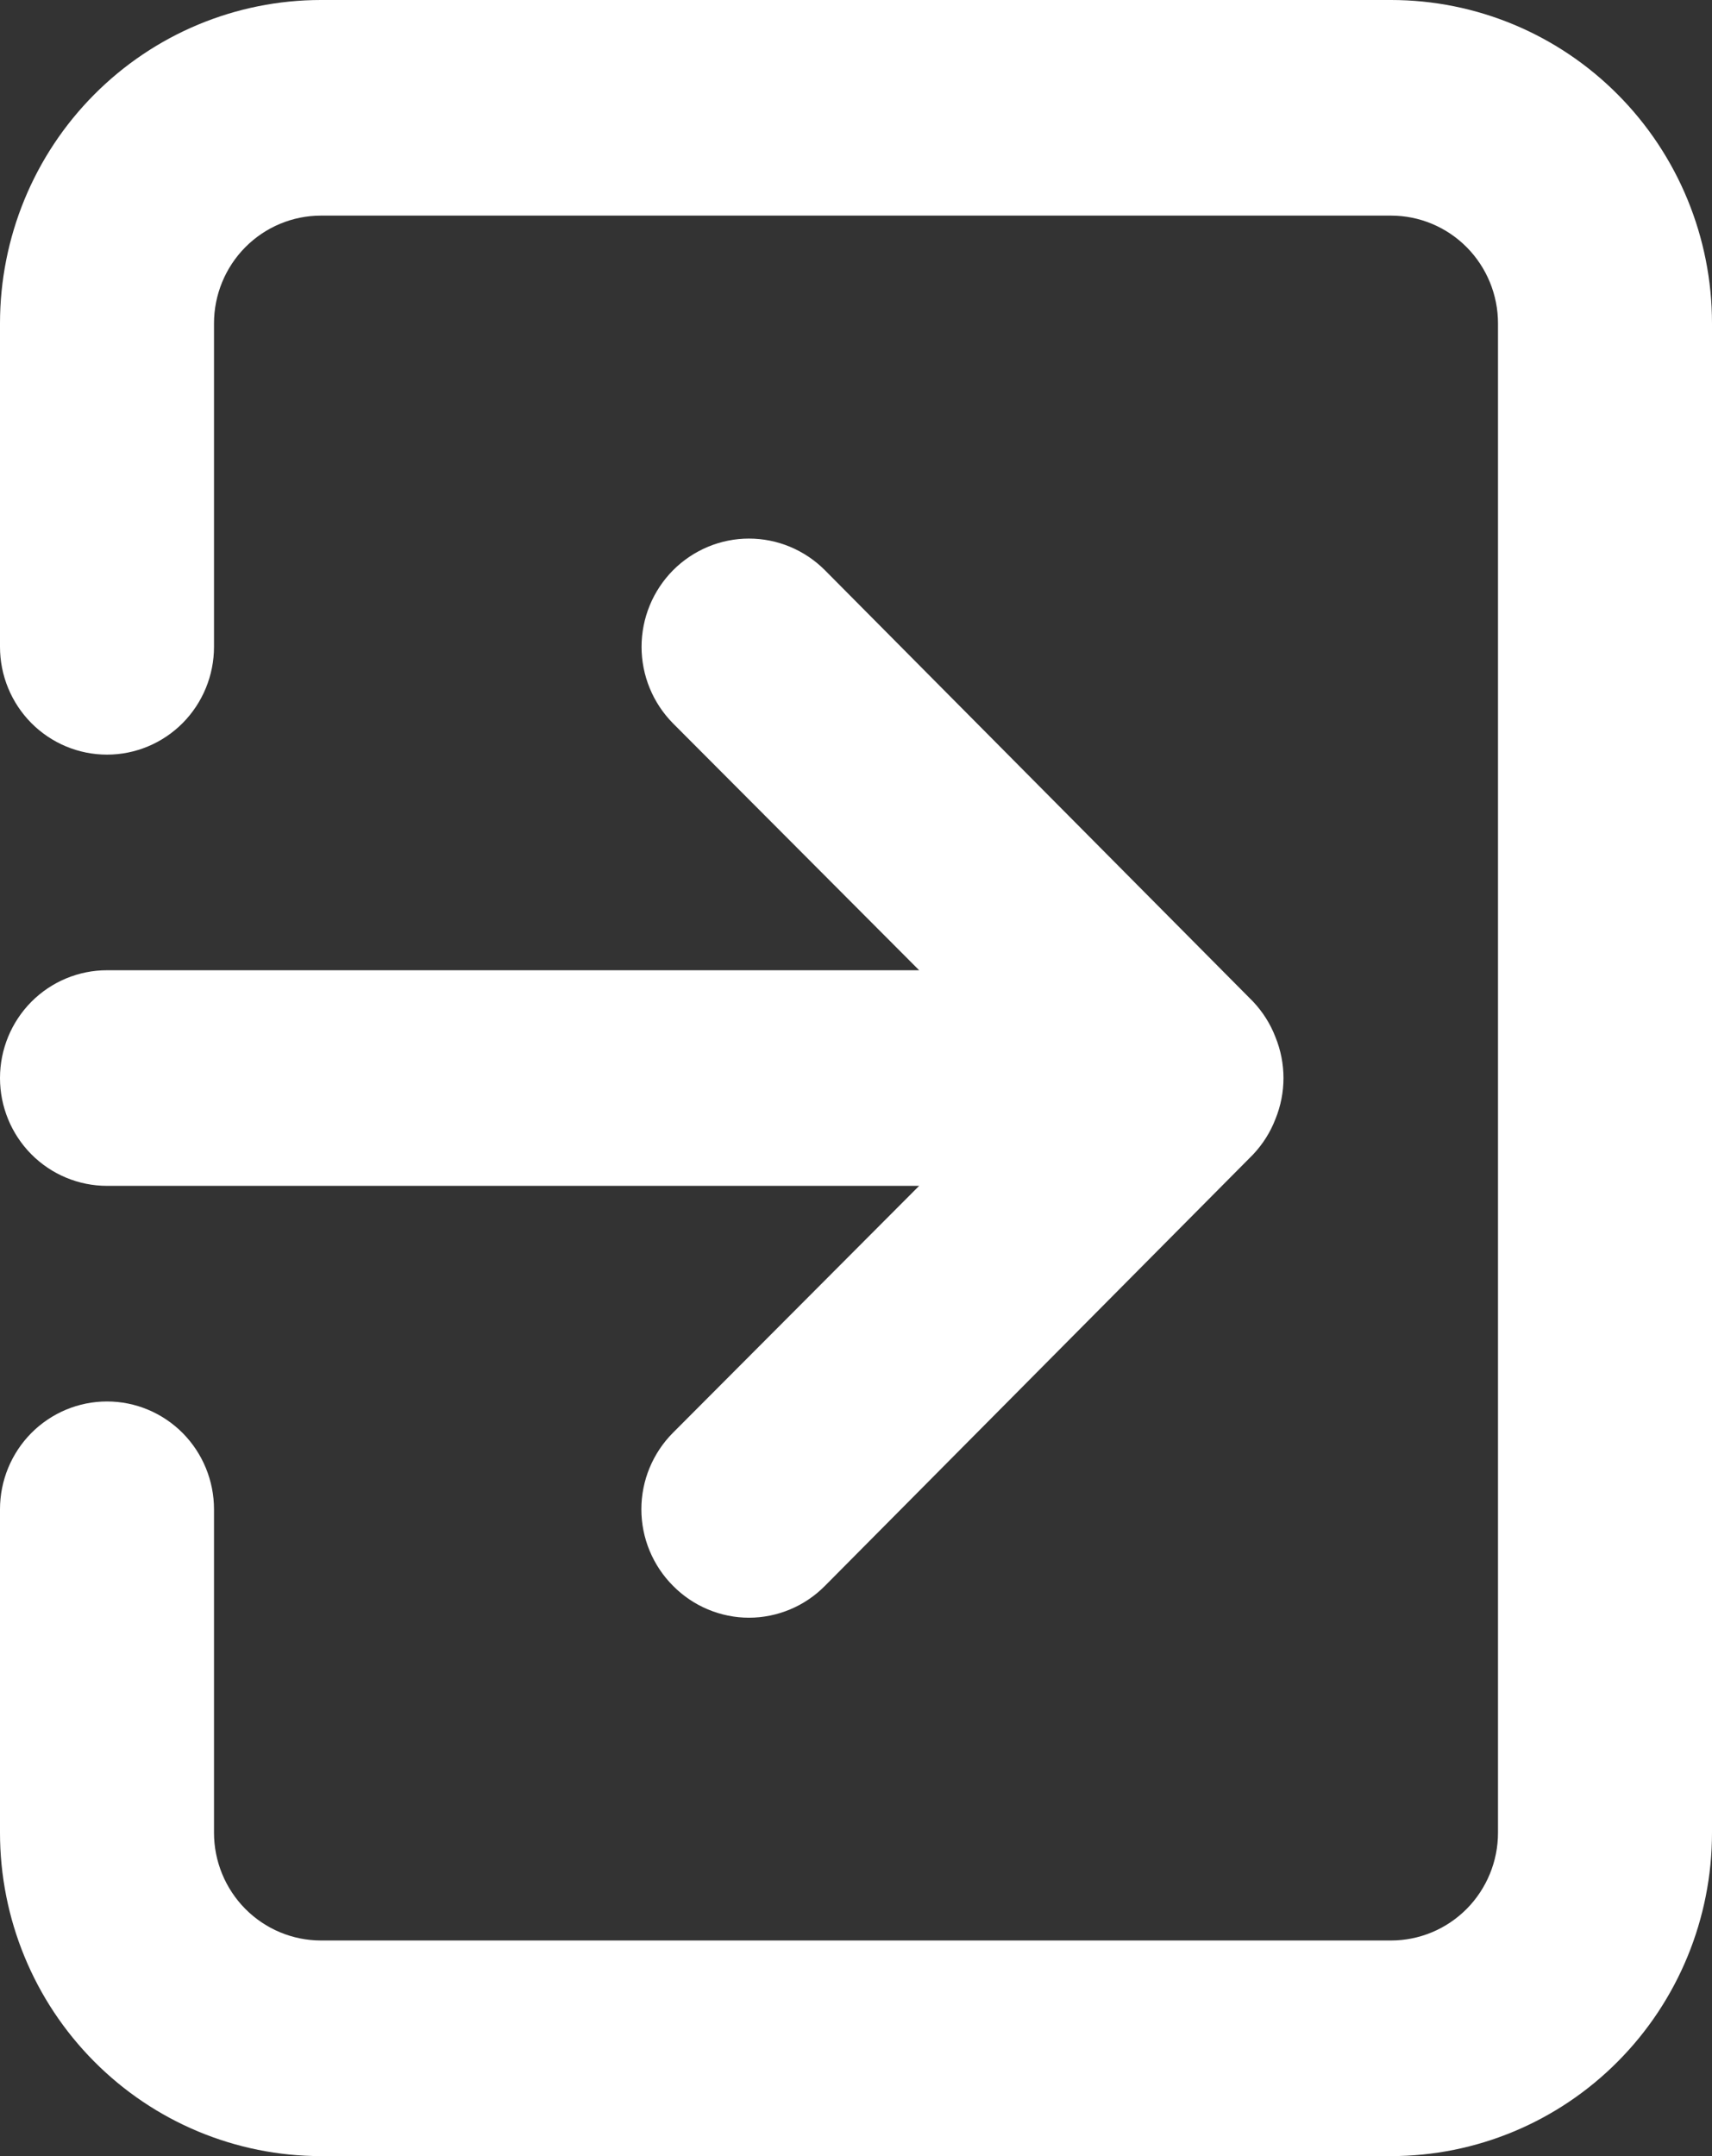 <svg width="27" height="34" viewBox="0 0 27 34" fill="none" xmlns="http://www.w3.org/2000/svg">
<rect x="0" y="0" width="27" height="34" fill="#333333" stroke="none"/>
<path d="M0 17C0 17.451 0.178 17.883 0.494 18.202C0.811 18.521 1.24 18.7 1.688 18.7H14.496L10.614 22.593C10.456 22.751 10.331 22.939 10.245 23.146C10.159 23.353 10.115 23.576 10.115 23.8C10.115 24.024 10.159 24.247 10.245 24.454C10.331 24.661 10.456 24.849 10.614 25.007C10.771 25.166 10.958 25.293 11.164 25.379C11.369 25.465 11.59 25.51 11.812 25.51C12.035 25.51 12.256 25.465 12.461 25.379C12.667 25.293 12.854 25.166 13.011 25.007L19.761 18.207C19.914 18.045 20.035 17.855 20.115 17.646C20.284 17.232 20.284 16.768 20.115 16.354C20.035 16.145 19.914 15.955 19.761 15.793L13.011 8.993C12.853 8.834 12.666 8.709 12.461 8.623C12.255 8.537 12.035 8.493 11.812 8.493C11.59 8.493 11.37 8.537 11.164 8.623C10.959 8.709 10.772 8.834 10.614 8.993C10.457 9.152 10.332 9.34 10.247 9.547C10.162 9.754 10.118 9.976 10.118 10.2C10.118 10.424 10.162 10.646 10.247 10.853C10.332 11.06 10.457 11.248 10.614 11.407L14.496 15.3H1.688C1.24 15.3 0.811 15.479 0.494 15.798C0.178 16.117 0 16.549 0 17ZM21.938 0H5.062C3.72 0 2.432 0.537 1.483 1.494C0.533 2.45 0 3.747 0 5.1V10.2C0 10.651 0.178 11.083 0.494 11.402C0.811 11.721 1.24 11.9 1.688 11.9C2.135 11.9 2.564 11.721 2.881 11.402C3.197 11.083 3.375 10.651 3.375 10.2V5.1C3.375 4.649 3.553 4.217 3.869 3.898C4.186 3.579 4.615 3.4 5.062 3.4H21.938C22.385 3.4 22.814 3.579 23.131 3.898C23.447 4.217 23.625 4.649 23.625 5.1V28.9C23.625 29.351 23.447 29.783 23.131 30.102C22.814 30.421 22.385 30.6 21.938 30.6H5.062C4.615 30.6 4.186 30.421 3.869 30.102C3.553 29.783 3.375 29.351 3.375 28.9V23.8C3.375 23.349 3.197 22.917 2.881 22.598C2.564 22.279 2.135 22.1 1.688 22.1C1.24 22.1 0.811 22.279 0.494 22.598C0.178 22.917 0 23.349 0 23.8V28.9C0 30.253 0.533 31.55 1.483 32.506C2.432 33.463 3.72 34 5.062 34H21.938C23.28 34 24.568 33.463 25.517 32.506C26.467 31.55 27 30.253 27 28.9V5.1C27 3.747 26.467 2.45 25.517 1.494C24.568 0.537 23.28 0 21.938 0Z" fill="white"/>
</svg>
